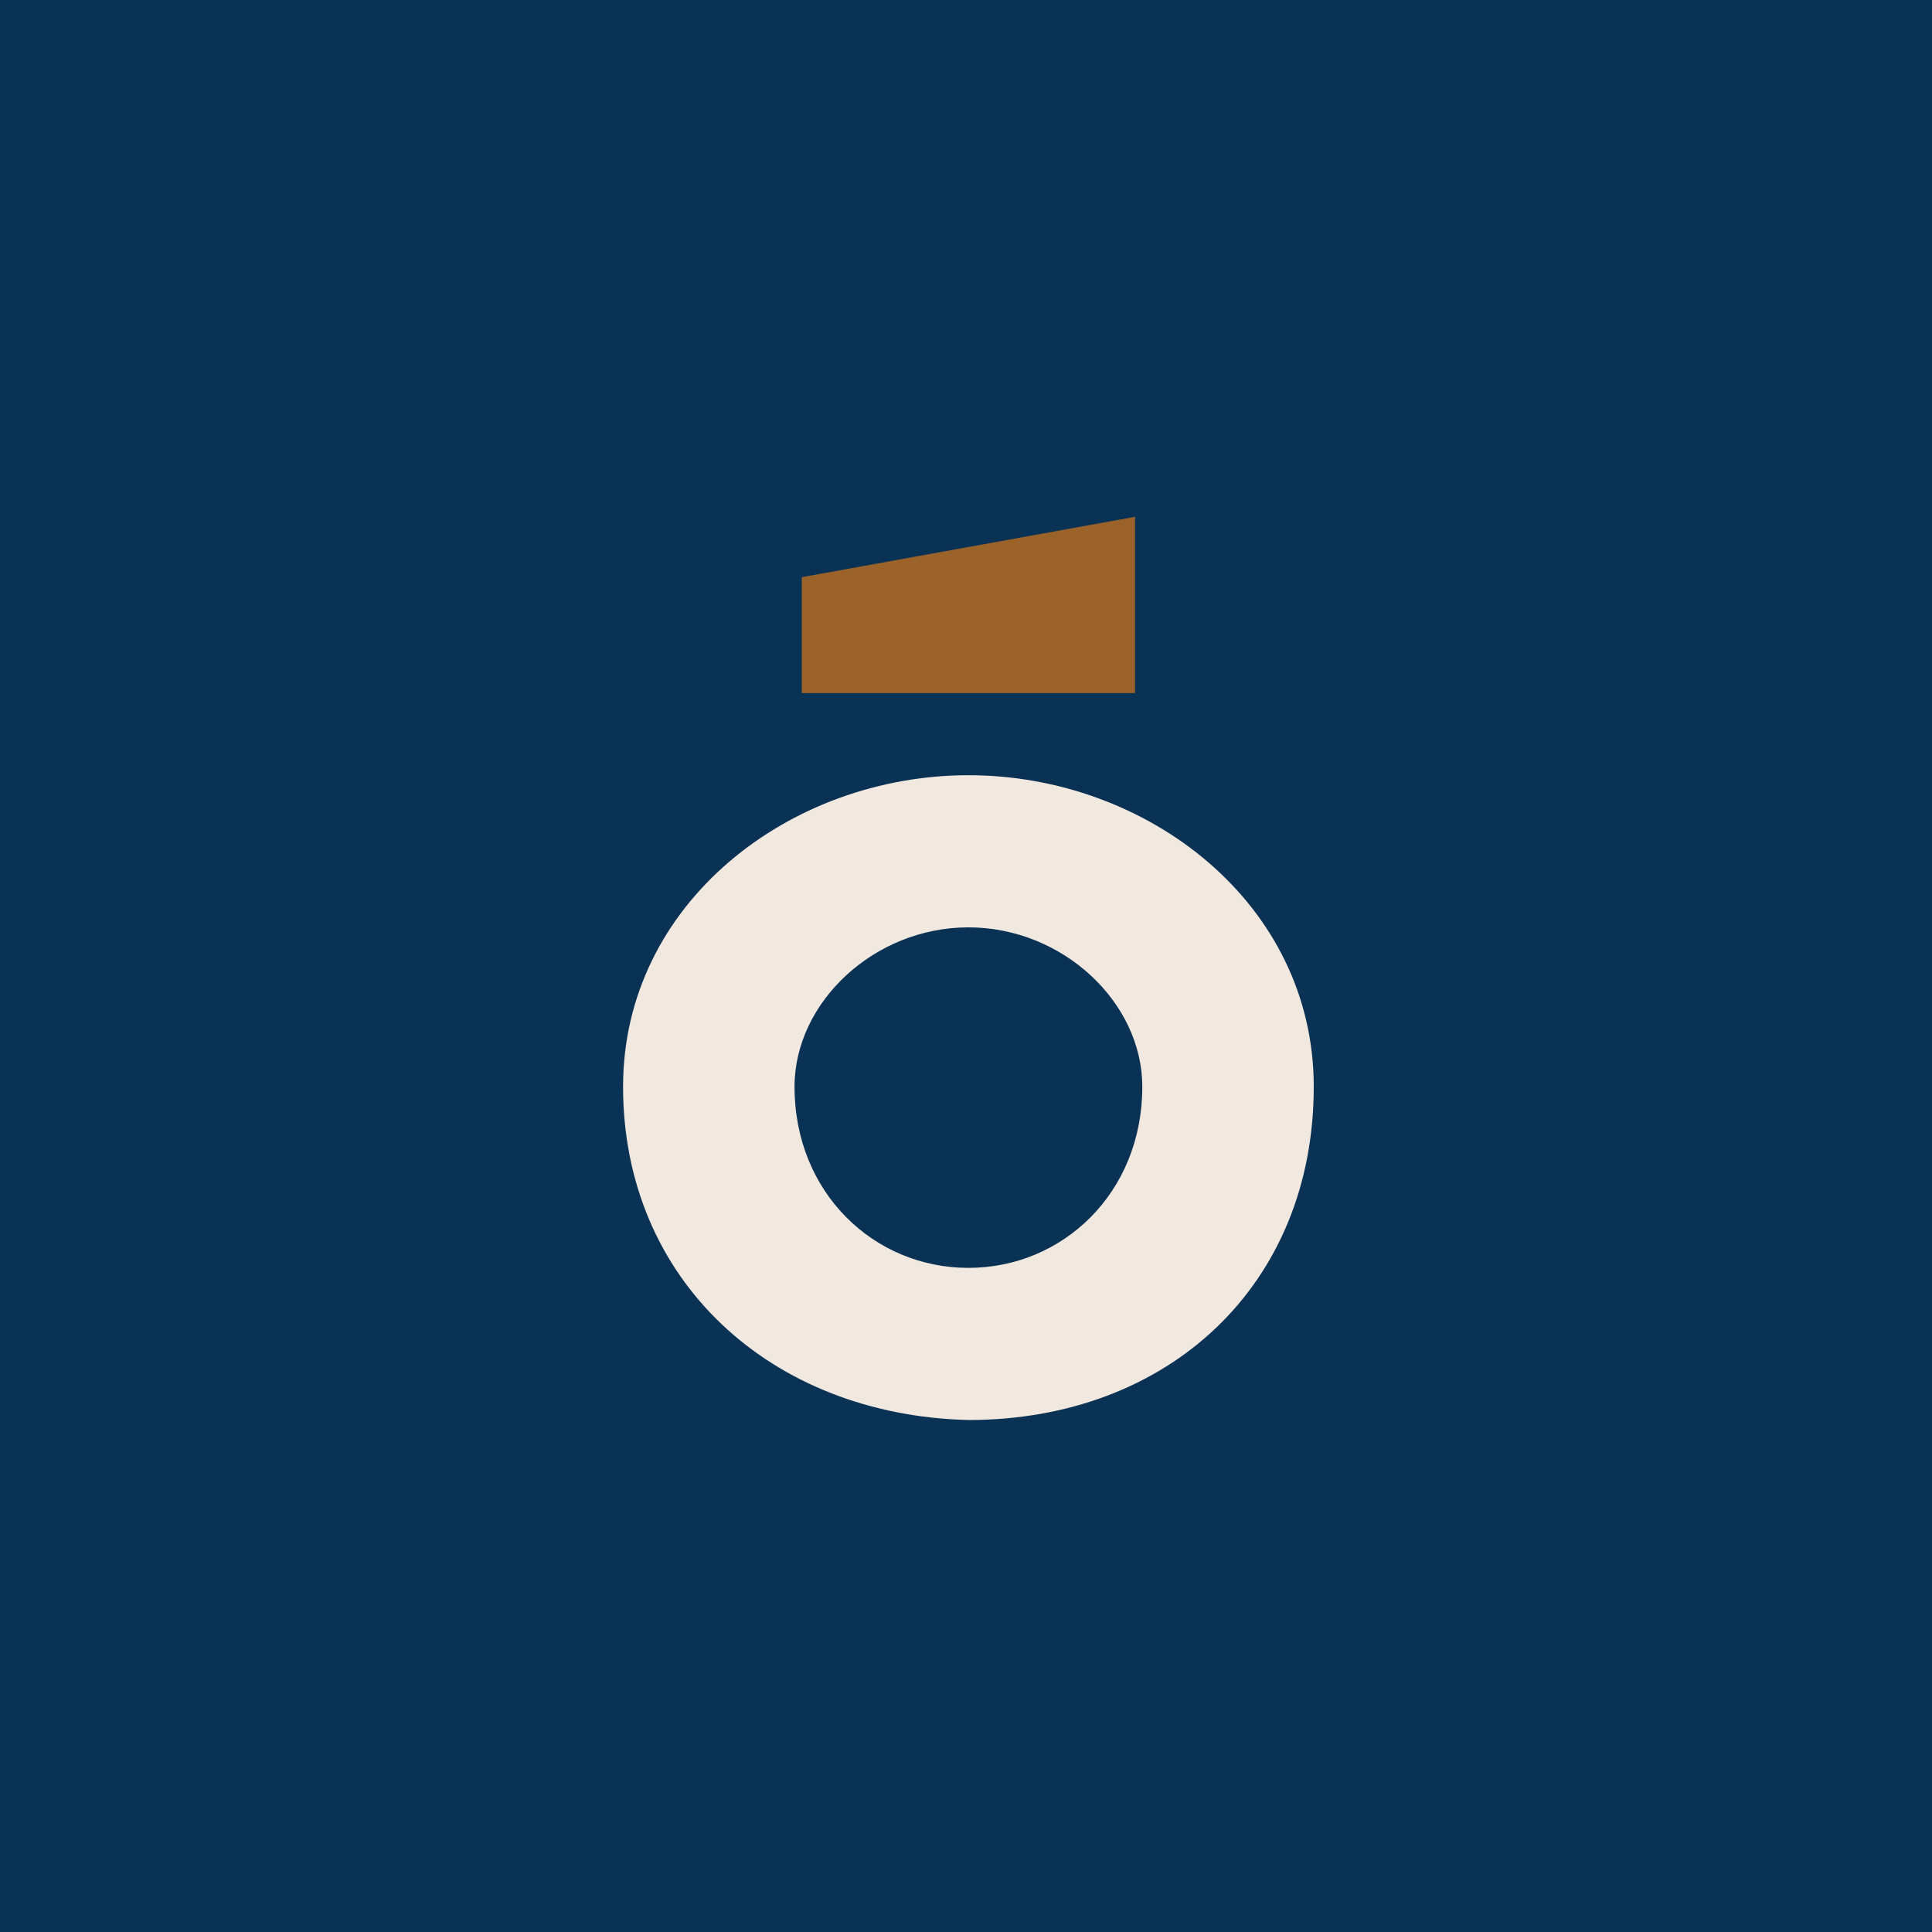 <?xml version="1.0" encoding="utf-8"?>
<!-- Generator: Adobe Illustrator 25.2.1, SVG Export Plug-In . SVG Version: 6.00 Build 0)  -->
<svg version="1.1" id="Capa_1" xmlns="http://www.w3.org/2000/svg" xmlns:xlink="http://www.w3.org/1999/xlink" x="0px" y="0px"
	 viewBox="0 0 80 80" style="enable-background:new 0 0 80 80;" xml:space="preserve">
<style type="text/css">
	.st0{fill-rule:evenodd;clip-rule:evenodd;fill:#0A3254;}
	.st1{fill-rule:evenodd;clip-rule:evenodd;fill:#F1E8E0;}
	.st2{fill-rule:evenodd;clip-rule:evenodd;fill:#9B632A;}
</style>
<rect class="st0" width="80" height="80"/>
<g id="F_02_template_vinebre_2" transform="translate(-32, -32)">
	<g id="Group-5" transform="translate(32, 32)">
		<path id="Shape" class="st1" d="M40.1,32.1c7.4,0,14.3,5.3,14.3,12.9c0,8.2-6,13.8-14.3,13.8C31.9,58.6,25.8,53,25.8,45
			C25.8,37.4,32.7,32.1,40.1,32.1z M40.1,38.4c-3.9,0-7.2,3.1-7.2,6.6c0,4.4,3.3,7.5,7.2,7.5s7.2-3.1,7.2-7.5
			C47.3,41.5,44,38.4,40.1,38.4z"/>
		<polygon id="Path" class="st2" points="47,21.4 47,28.7 33.2,28.7 33.2,23.9 		"/>
	</g>
</g>
</svg>
